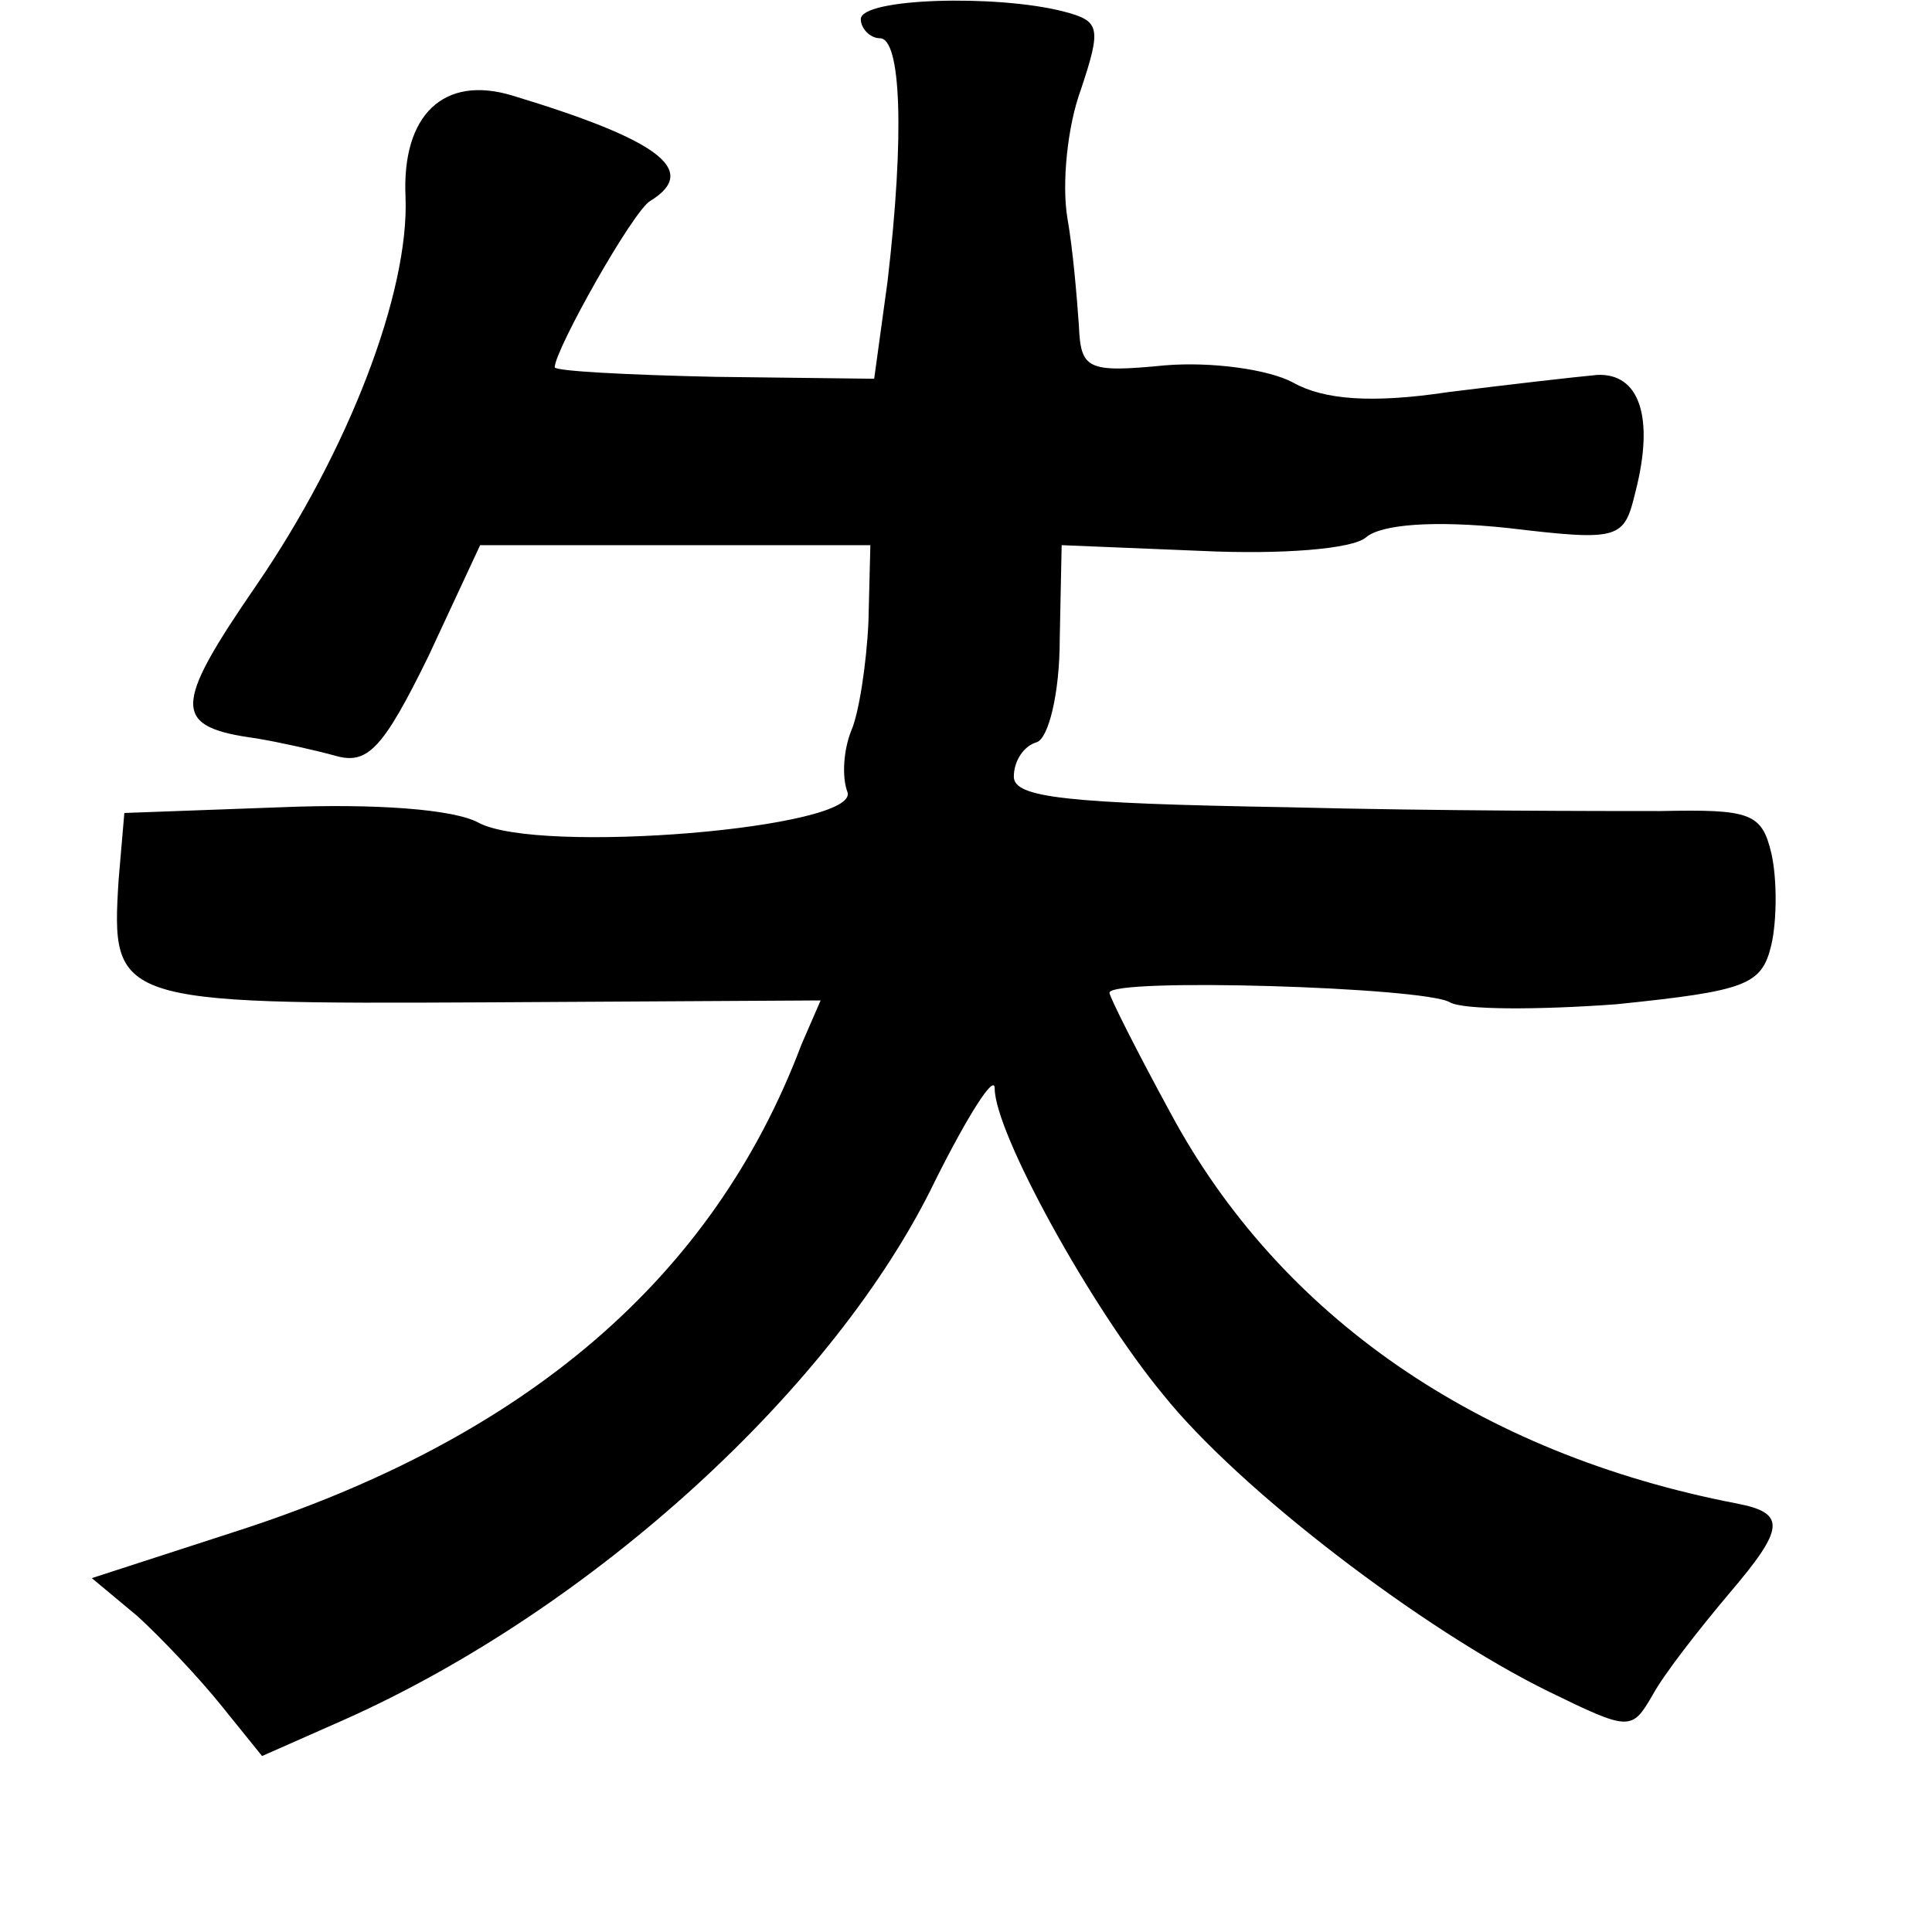 <?xml version="1.0" standalone="no"?>
<!DOCTYPE svg PUBLIC "-//W3C//DTD SVG 20010904//EN"
 "http://www.w3.org/TR/2001/REC-SVG-20010904/DTD/svg10.dtd">
<svg version="1.0" xmlns="http://www.w3.org/2000/svg"
 width="101pt" height="101pt" viewBox="0 0 101 101"
 preserveAspectRatio="xMidYMid meet">
<g transform="translate(0,101) scale(0.1,-0.1)"
fill="#000000" stroke="none">
<path d="M450 1000 c0 -5 5 -10 10 -10 11 0 13 -50 4 -127 l-7 -51 -83 1 c-46
1 -84 3 -84 5 0 9 41 82 50 87 26 16 4 32 -72 55 -36 11 -58 -10 -56 -53 2
-50 -30 -133 -78 -203 -44 -64 -44 -74 0 -80 12 -2 30 -6 41 -9 17 -5 25 3 49
52 l27 58 102 0 102 0 -1 -40 c-1 -22 -5 -48 -9 -57 -4 -10 -5 -24 -2 -32 7
-19 -162 -33 -193 -16 -13 7 -54 10 -103 8 l-82 -3 -3 -35 c-4 -64 -2 -65 192
-64 l175 1 -10 -23 c-46 -122 -144 -206 -297 -255 l-74 -24 24 -20 c12 -11 32
-32 44 -47 l21 -26 43 19 c130 58 257 174 309 282 17 34 31 56 31 48 0 -23 50
-114 88 -160 40 -50 136 -123 201 -155 43 -21 44 -21 55 -2 6 11 24 34 40 53
29 34 30 42 4 47 -135 26 -239 98 -296 204 -18 33 -32 61 -32 63 0 8 165 3
178 -5 7 -4 46 -4 87 -1 68 7 76 10 81 31 3 13 3 35 0 48 -5 21 -11 23 -58 22
-29 0 -117 0 -195 2 -116 2 -143 5 -143 16 0 8 5 16 12 18 6 2 12 25 12 54 l1
49 73 -3 c42 -2 79 1 86 7 8 7 36 9 74 5 59 -7 61 -6 67 19 10 39 2 62 -20 61
-11 -1 -46 -5 -78 -9 -40 -6 -65 -4 -81 5 -13 7 -43 11 -67 9 -41 -4 -44 -2
-45 21 -1 14 -3 39 -6 56 -3 18 0 48 7 67 11 33 10 36 -9 41 -35 9 -106 7
-106 -4z"/>
</g>
</svg>
